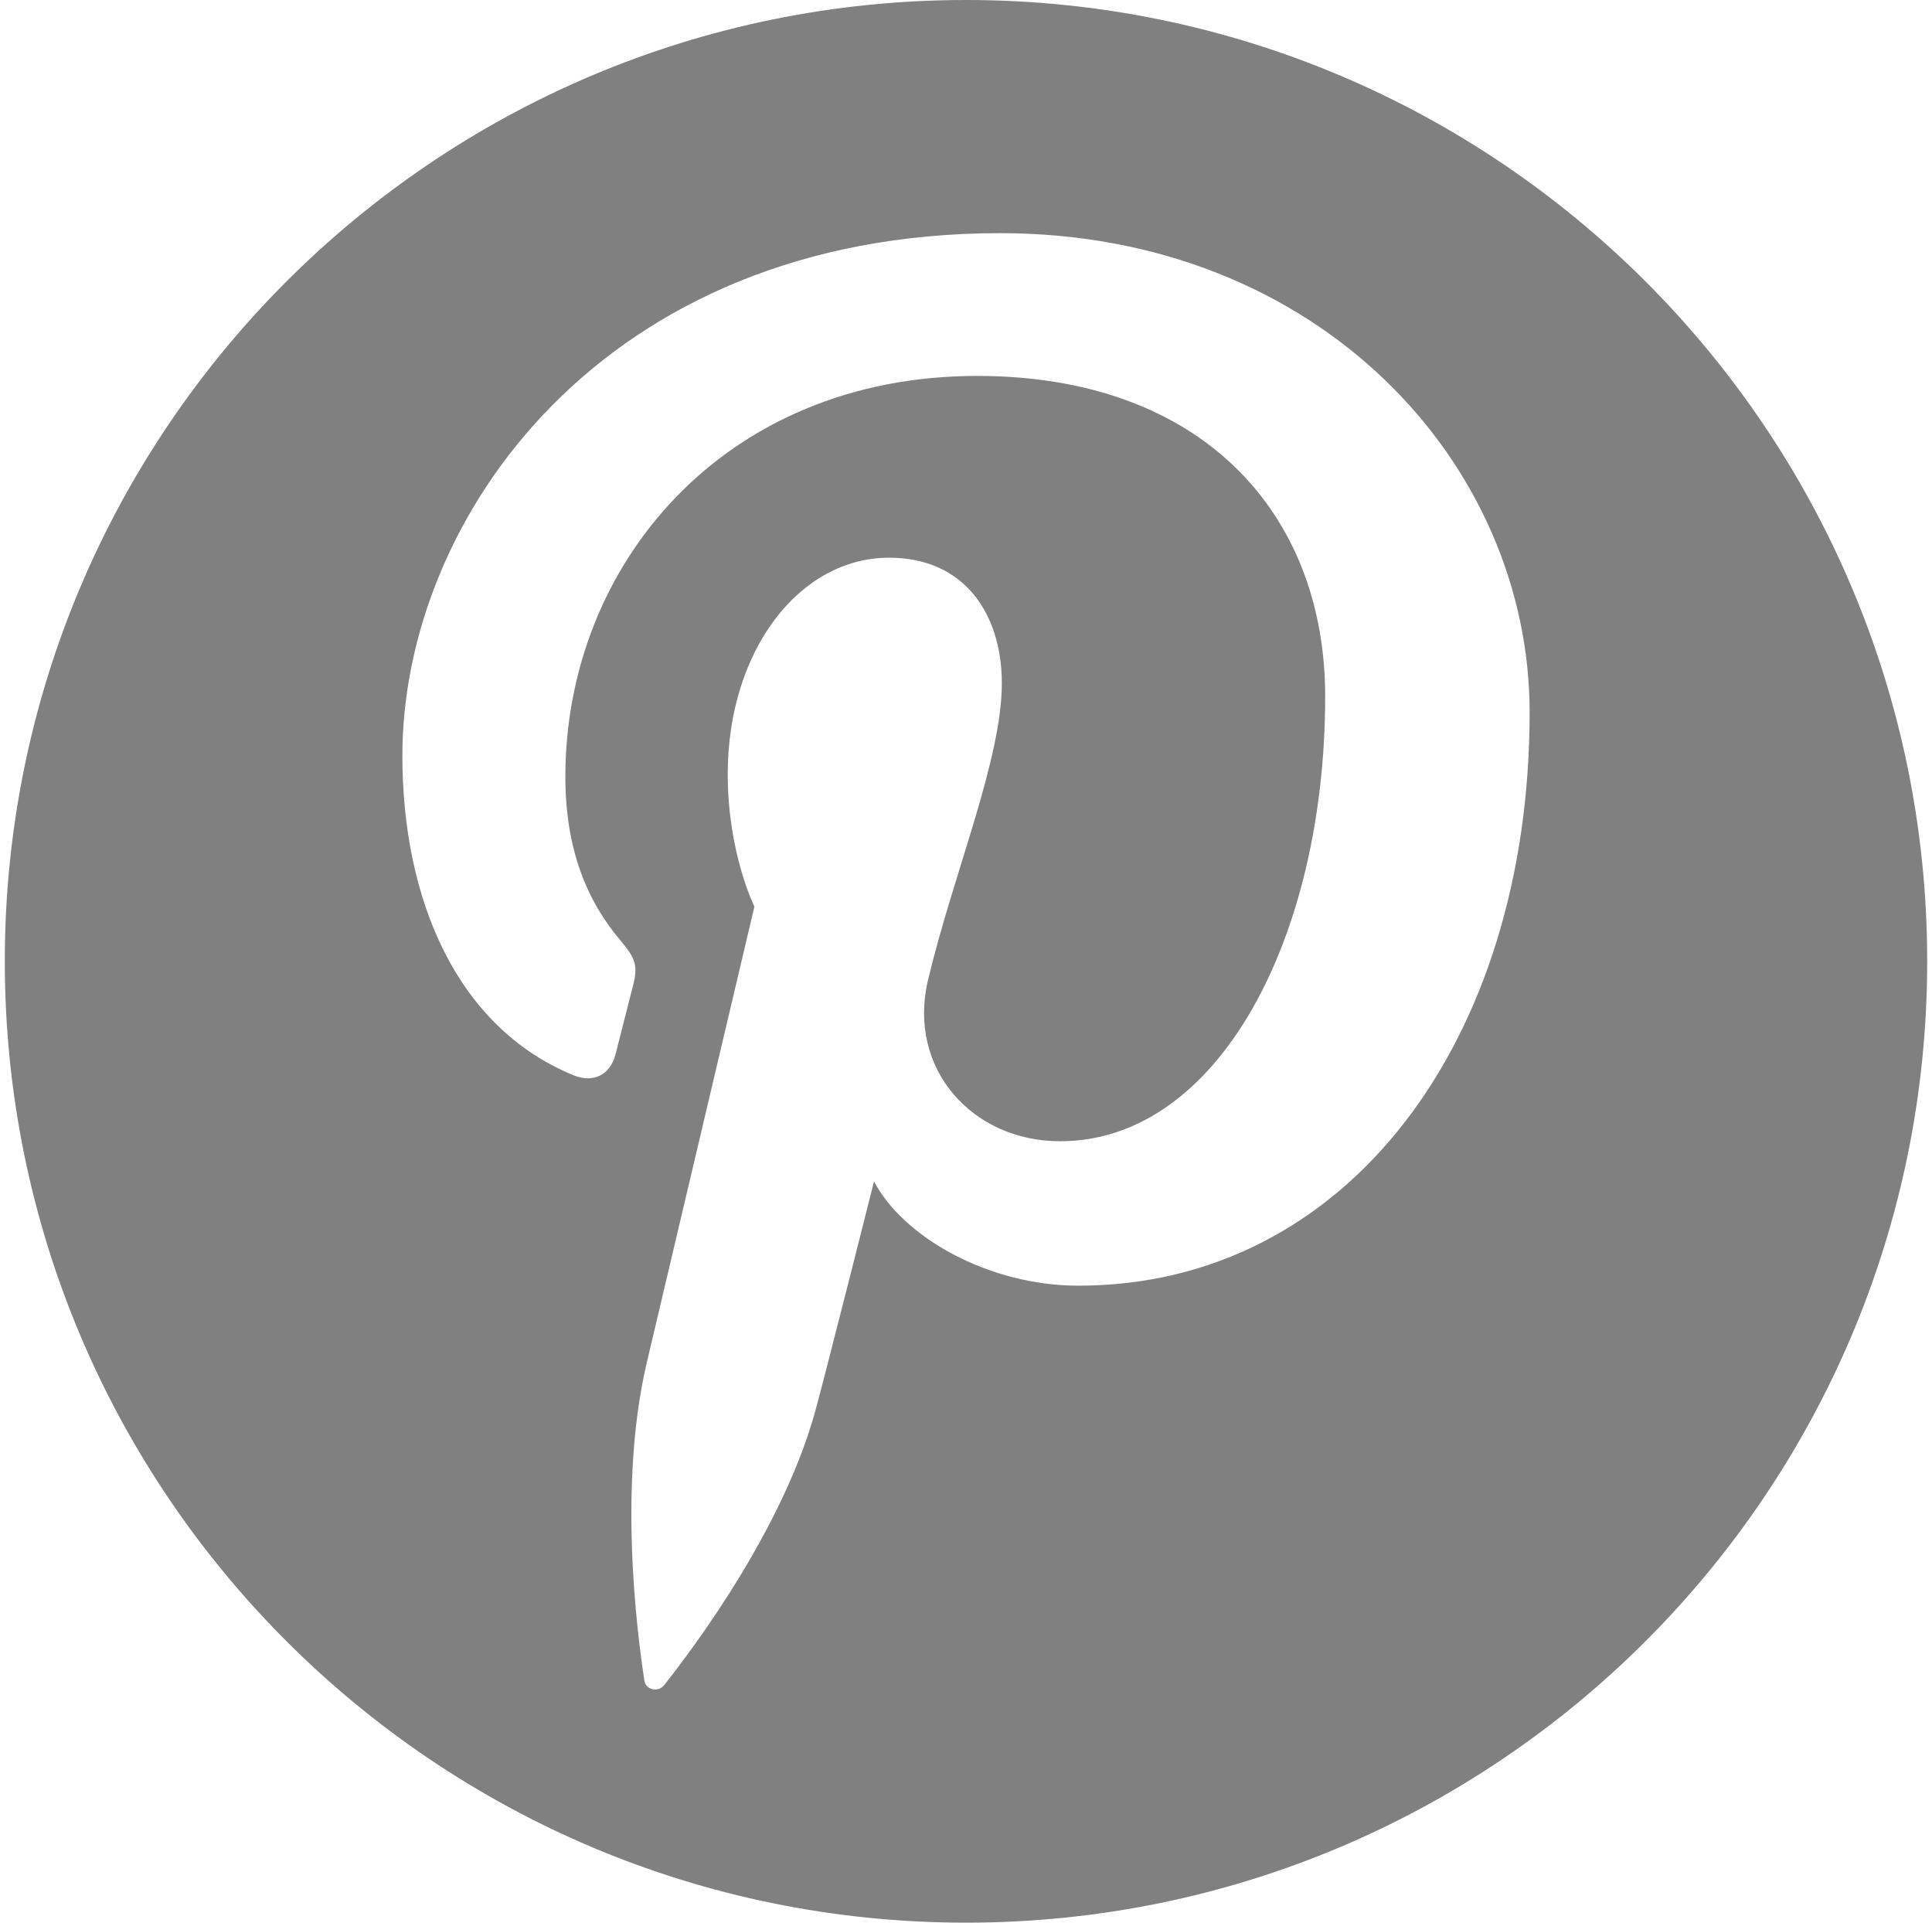 <?xml version="1.0" encoding="UTF-8" standalone="no"?>
<svg width="201px" height="200px" viewBox="0 0 201 200" version="1.1" xmlns="http://www.w3.org/2000/svg" xmlns:xlink="http://www.w3.org/1999/xlink" xmlns:sketch="http://www.bohemiancoding.com/sketch/ns">
    <title>Pinterest</title>
    <description>Created with Sketch (http://www.bohemiancoding.com/sketch)</description>
    <defs></defs>
    <g id="Page 1" stroke="none" stroke-width="1" fill="none" fill-rule="evenodd">
        <path d="M100.5,0 C155.728,-2.27373675e-14 200.5,44.772 200.5,100 C200.5,155.228 155.728,200 100.5,200 C45.272,200 0.5,155.228 0.5,100 C0.5,44.772 45.272,1.51545443e-14 100.5,0 Z M104.05,24.254 C62.707,24.254 41.862,53.895 41.862,78.612 C41.862,93.579 47.528,106.893 59.681,111.856 C61.673,112.67 63.459,111.884 64.037,109.678 C64.439,108.151 65.39,104.297 65.814,102.694 C66.397,100.512 66.171,99.746 64.564,97.844 C61.059,93.711 58.819,88.36 58.819,80.78 C58.819,58.789 75.273,39.104 101.662,39.104 C125.029,39.104 137.867,53.382 137.867,72.451 C137.867,97.541 126.764,118.716 110.28,118.716 C101.177,118.716 94.362,111.187 96.547,101.955 C99.162,90.93 104.229,79.035 104.229,71.077 C104.229,63.955 100.405,58.013 92.493,58.013 C83.187,58.013 75.712,67.641 75.712,80.536 C75.712,88.75 78.487,94.306 78.487,94.306 C78.487,94.306 68.964,134.656 67.295,141.722 C63.969,155.795 66.794,173.047 67.034,174.79 C67.174,175.822 68.501,176.067 69.101,175.287 C69.959,174.166 81.044,160.483 84.812,146.812 C85.878,142.941 90.932,122.894 90.932,122.894 C93.956,128.659 102.791,133.739 112.188,133.739 C140.161,133.739 159.138,108.238 159.138,74.104 C159.138,48.292 137.276,24.254 104.05,24.254 Z M104.05,24.254" id="Pinterest" fill="#808080"></path>
    </g>
</svg>